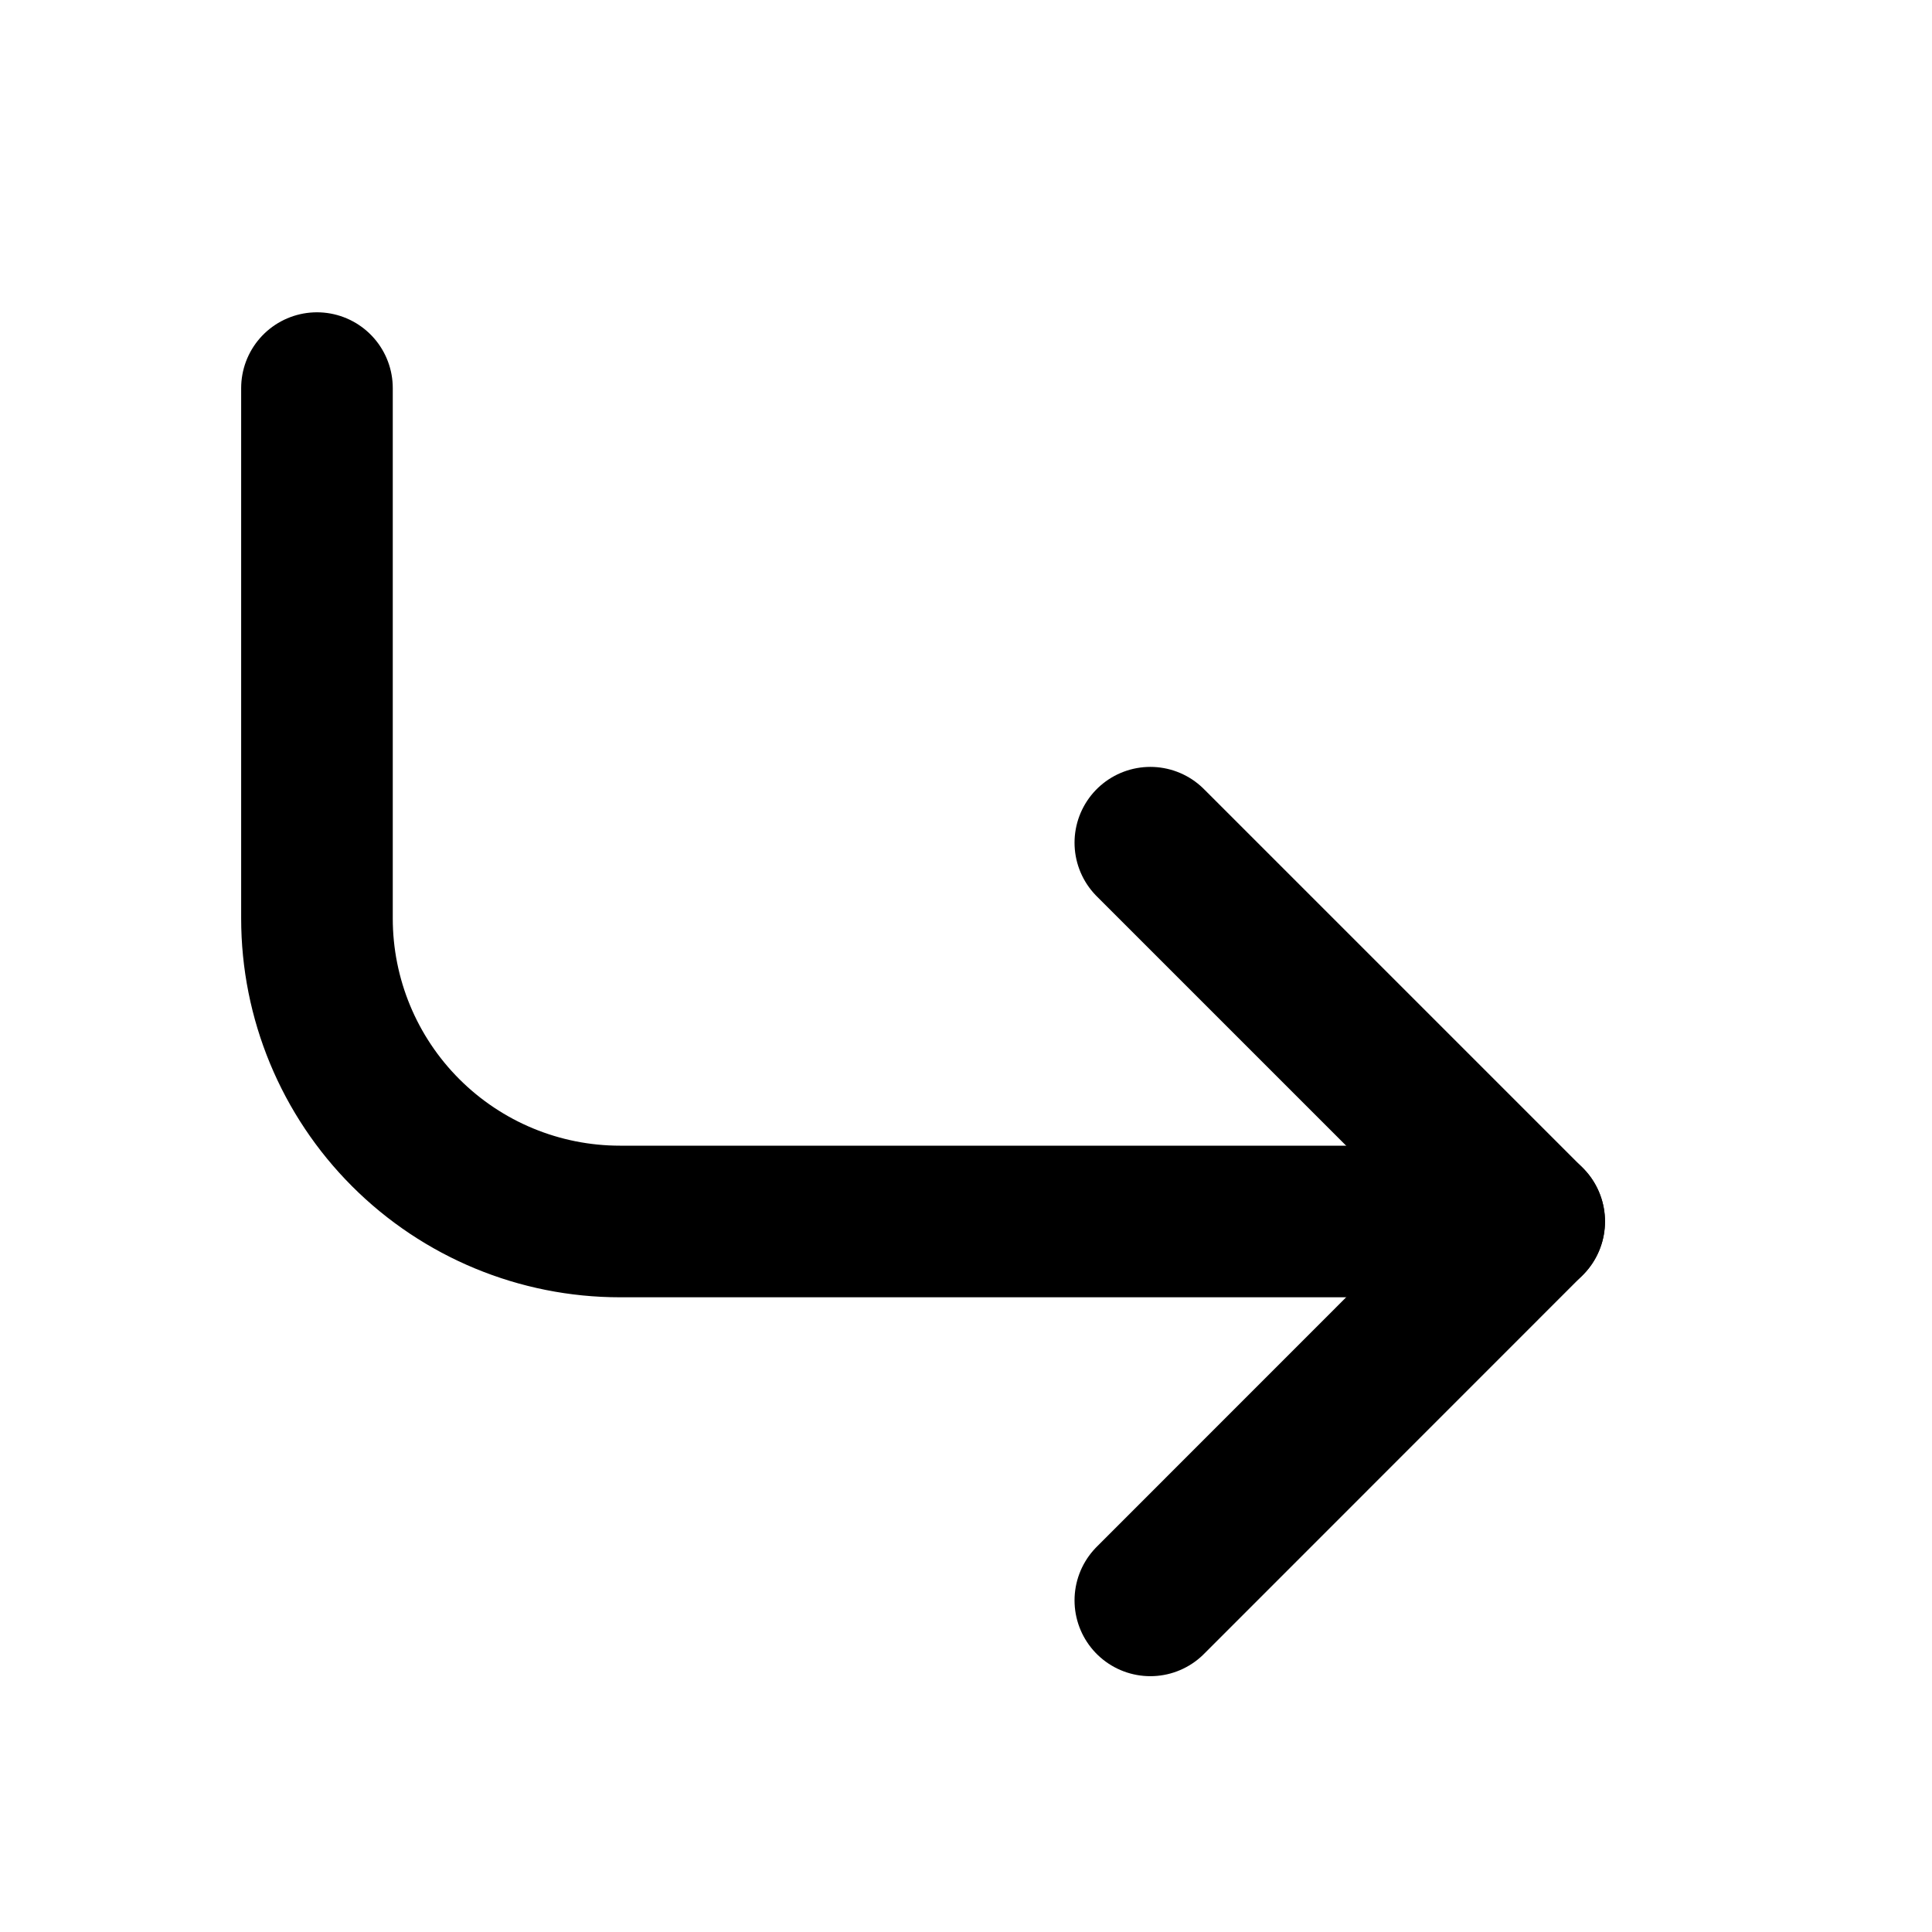 <svg width="17" height="17" viewBox="0 0 17 17" fill="none" xmlns="http://www.w3.org/2000/svg">
<path d="M10.122 7.415L13.455 10.748L10.122 14.082" stroke="currentColor" stroke-width="1.334" stroke-linecap="round" stroke-linejoin="round"/>
<path d="M2.789 3.415V8.081C2.789 8.789 3.07 9.467 3.57 9.967C4.07 10.467 4.748 10.748 5.455 10.748H13.456" stroke="currentColor" stroke-width="1.334" stroke-linecap="round" stroke-linejoin="round"/>
</svg>
